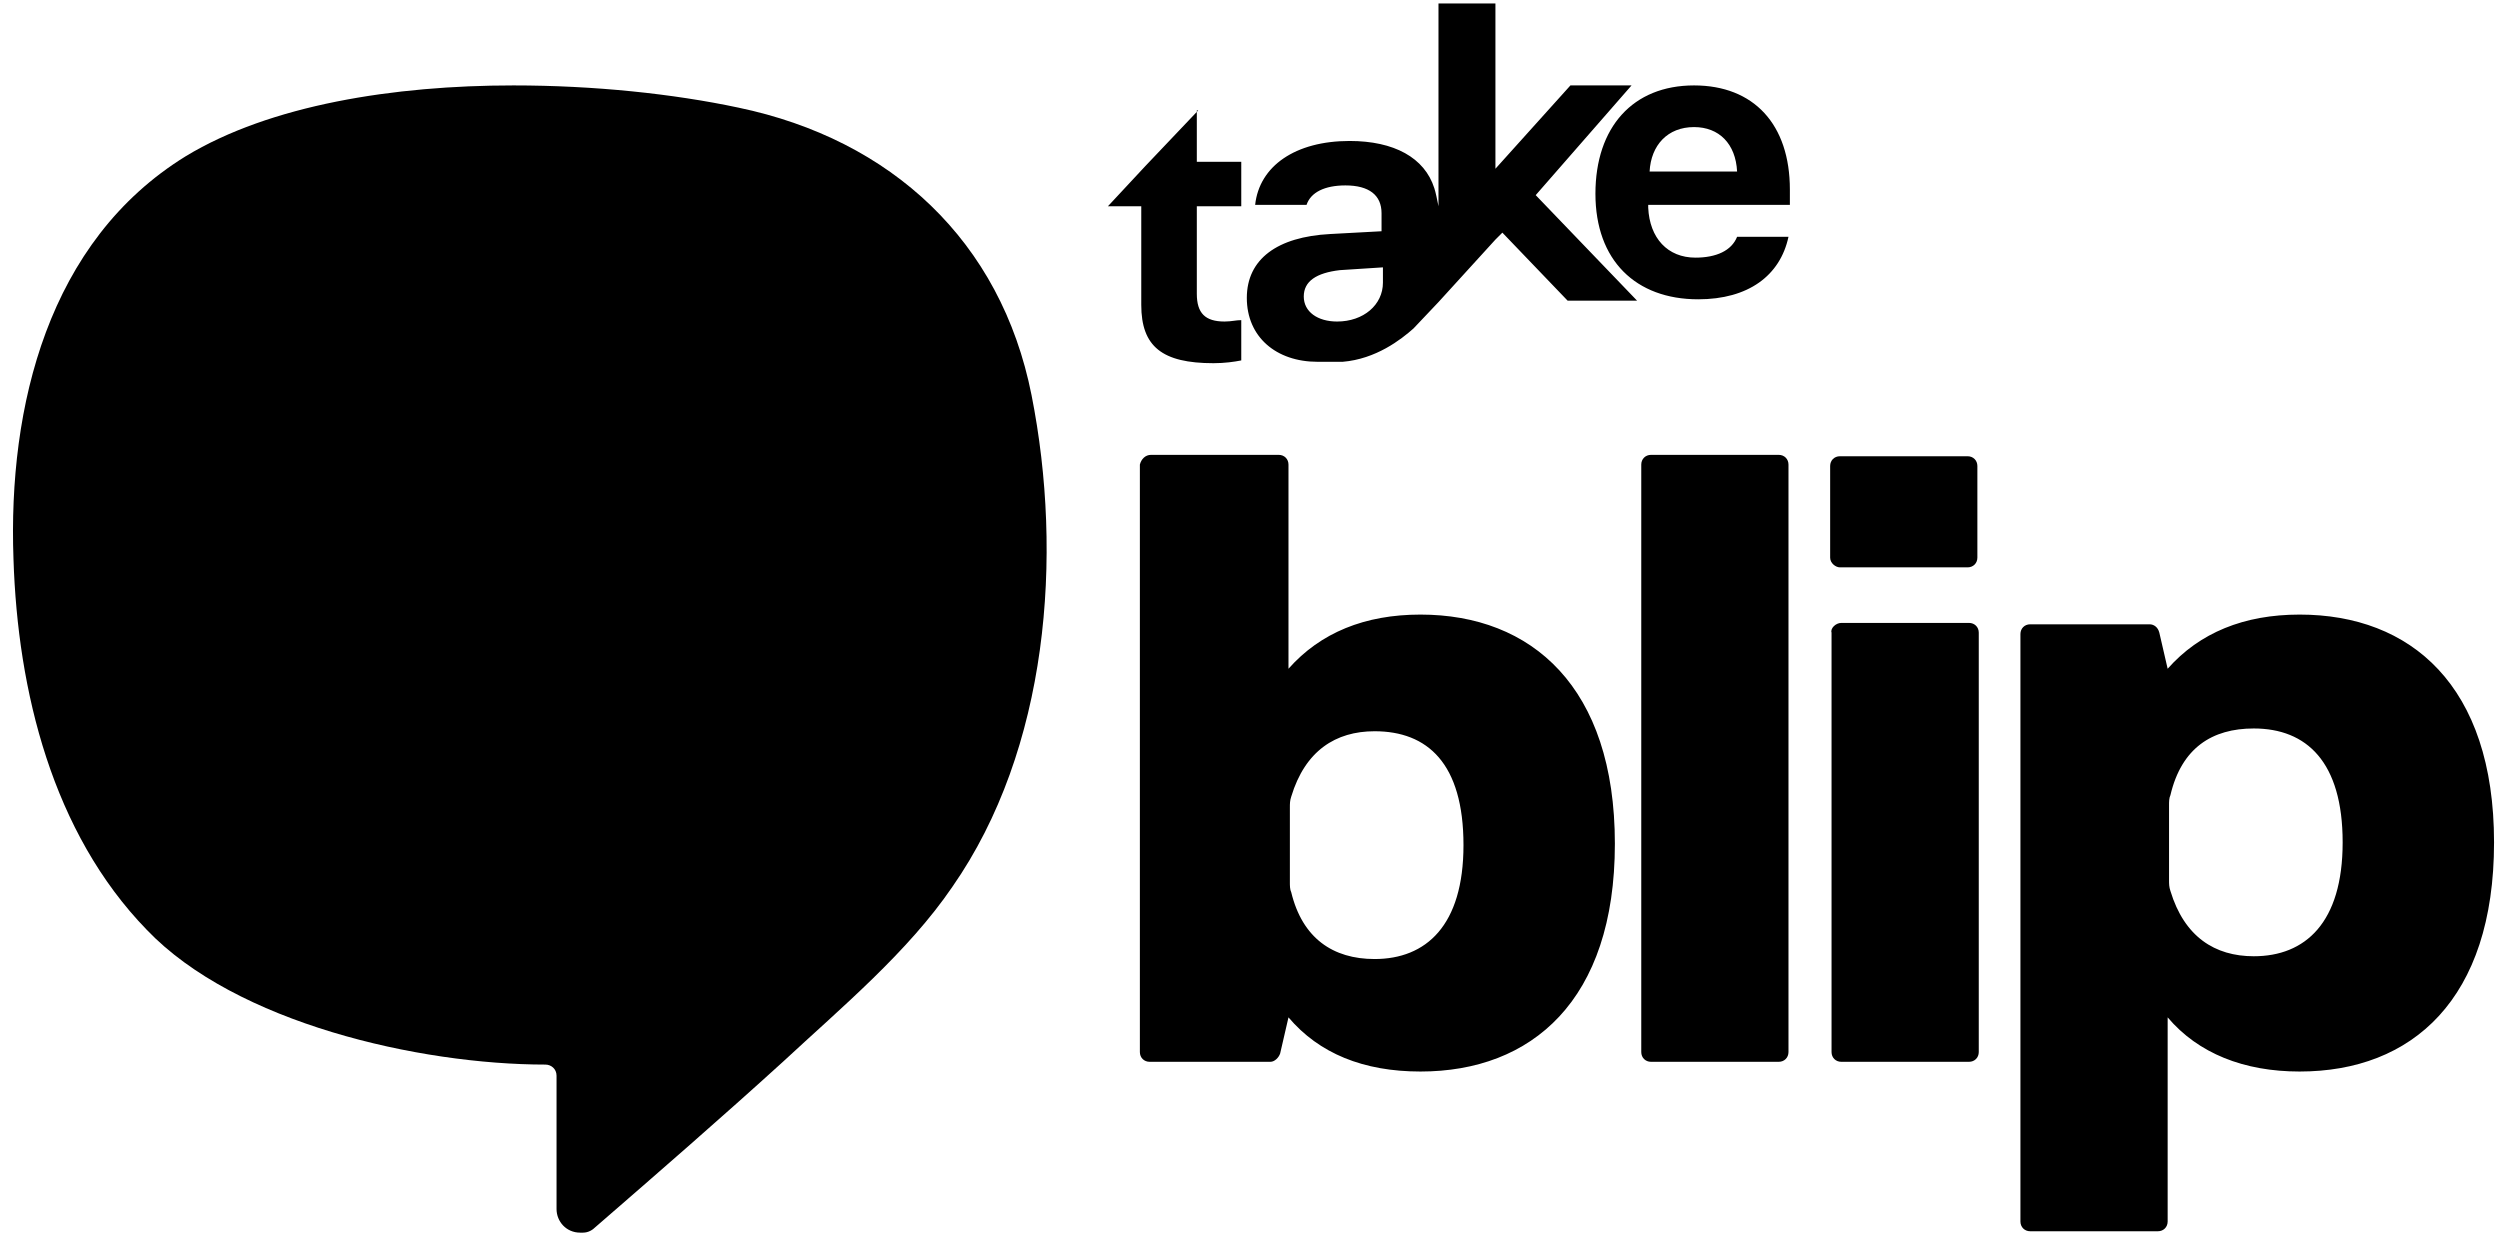<svg width="180" height="89" viewBox="0 0 180 89" fill="none" xmlns="http://www.w3.org/2000/svg">
<path fill-rule="evenodd" clip-rule="evenodd" d="M113.071 6.15H117.471L110.571 14.05L117.871 21.65H112.871L108.171 16.75L107.671 17.25L103.571 21.75L101.771 23.65C100.871 24.45 99.071 25.85 96.671 26.05H94.871C91.871 26.05 89.771 24.25 89.771 21.45C89.771 18.65 91.971 17.05 95.771 16.85L99.471 16.65V15.35C99.471 14.05 98.571 13.35 96.871 13.35C95.371 13.35 94.371 13.85 94.071 14.75H90.371C90.671 11.95 93.271 10.15 97.171 10.15C100.371 10.15 102.571 11.35 103.271 13.55C103.371 13.85 103.471 14.35 103.571 14.85L103.571 14.85V0.25H107.671V12.15L113.071 6.15ZM96.271 23.15C98.171 23.15 99.571 21.95 99.571 20.35V19.25L96.471 19.45C94.771 19.65 93.871 20.25 93.871 21.35C93.871 22.45 94.871 23.15 96.271 23.15ZM128.871 14.75V13.65C128.871 8.95 126.271 6.15 121.971 6.15C117.571 6.15 114.871 9.15 114.871 13.95C114.871 18.75 117.771 21.55 122.271 21.55C125.871 21.55 128.171 19.85 128.771 17.05H125.071C124.671 18.05 123.571 18.55 122.071 18.55C120.071 18.55 118.771 17.15 118.671 14.95V14.75H128.871ZM121.971 9.15C123.771 9.15 124.971 10.35 125.071 12.35H118.771C118.871 10.45 120.071 9.15 121.971 9.15ZM86.171 8.055L86.271 7.95H86.171V8.055ZM86.171 8.055L82.471 11.95L79.771 14.85H82.171V21.95C82.171 24.95 83.671 26.15 87.371 26.15C88.171 26.15 88.871 26.05 89.371 25.95V23.05C89.182 23.05 89.016 23.072 88.84 23.096L88.84 23.096C88.643 23.122 88.435 23.15 88.171 23.15C86.771 23.15 86.171 22.55 86.171 21.15V14.85H89.371V11.65H86.171V8.055ZM82.871 32.75H92.071C92.471 32.75 92.771 33.05 92.771 33.45V48.15C95.071 45.55 98.271 44.25 102.271 44.25C110.271 44.25 116.271 49.45 116.271 60.75C116.271 72.05 110.271 77.15 102.271 77.15C98.171 77.15 94.971 75.85 92.771 73.25L92.171 75.85C92.071 76.15 91.771 76.45 91.471 76.45H82.771C82.371 76.45 82.071 76.15 82.071 75.75V33.45C82.171 33.05 82.471 32.75 82.871 32.75ZM92.871 63.55C92.871 63.75 92.871 64.05 92.971 64.25C93.771 67.55 95.971 69.05 98.971 69.05C102.671 69.05 105.371 66.65 105.371 60.85C105.371 54.95 102.771 52.65 98.971 52.65C96.171 52.65 93.971 54.05 92.971 57.35C92.871 57.65 92.871 57.85 92.871 58.15V63.55ZM145.471 87.95V45.65C145.471 45.25 145.771 44.95 146.171 44.95H154.771C155.071 44.95 155.371 45.15 155.471 45.55L156.071 48.15C158.371 45.55 161.571 44.25 165.571 44.25C173.571 44.25 179.571 49.35 179.571 60.65C179.571 71.95 173.671 77.15 165.571 77.15C161.571 77.15 158.271 75.85 156.071 73.25V87.95C156.071 88.35 155.771 88.65 155.371 88.65H146.171C145.771 88.65 145.471 88.35 145.471 87.95ZM156.171 63.35C156.171 63.65 156.171 63.85 156.271 64.15C157.271 67.45 159.471 68.85 162.271 68.85C165.971 68.85 168.671 66.45 168.671 60.65C168.671 54.85 166.071 52.45 162.271 52.45C159.271 52.45 157.071 53.85 156.271 57.25C156.171 57.45 156.171 57.75 156.171 57.95V63.35ZM128.071 32.75H118.871C118.471 32.75 118.171 33.05 118.171 33.45V75.75C118.171 76.15 118.471 76.45 118.871 76.45H128.071C128.471 76.45 128.771 76.15 128.771 75.75V33.45C128.771 33.05 128.471 32.75 128.071 32.75ZM131.771 40.15V33.55C131.771 33.15 132.071 32.85 132.471 32.85H141.671C142.071 32.85 142.371 33.15 142.371 33.55V40.15C142.371 40.55 142.071 40.85 141.671 40.85H132.471C132.171 40.85 131.771 40.55 131.771 40.15ZM132.571 44.85H141.771C142.171 44.85 142.471 45.15 142.471 45.55V75.75C142.471 76.15 142.171 76.45 141.771 76.45H132.571C132.171 76.45 131.871 76.15 131.871 75.75V45.55C131.771 45.25 132.171 44.85 132.571 44.85Z" fill="black"/>
<path d="M36.971 6.15C28.371 6.15 19.471 7.55 13.371 11.25C3.471 17.35 0.571 29.25 0.971 40.25C1.271 49.75 3.771 59.95 10.571 66.95C16.971 73.65 30.171 76.65 39.271 76.65C39.671 76.65 40.071 76.95 40.071 77.45V87.05C40.071 87.95 40.771 88.75 41.771 88.75C41.871 88.75 41.871 88.75 41.971 88.75C42.371 88.75 42.671 88.55 42.871 88.35C47.371 84.45 51.971 80.45 56.371 76.45C60.571 72.55 65.371 68.55 68.571 63.85C75.471 53.95 76.571 40.05 74.271 28.45C72.071 17.35 64.171 10.05 53.171 7.75C48.471 6.75 42.771 6.15 36.971 6.15Z" fill="black"/>
</svg>
